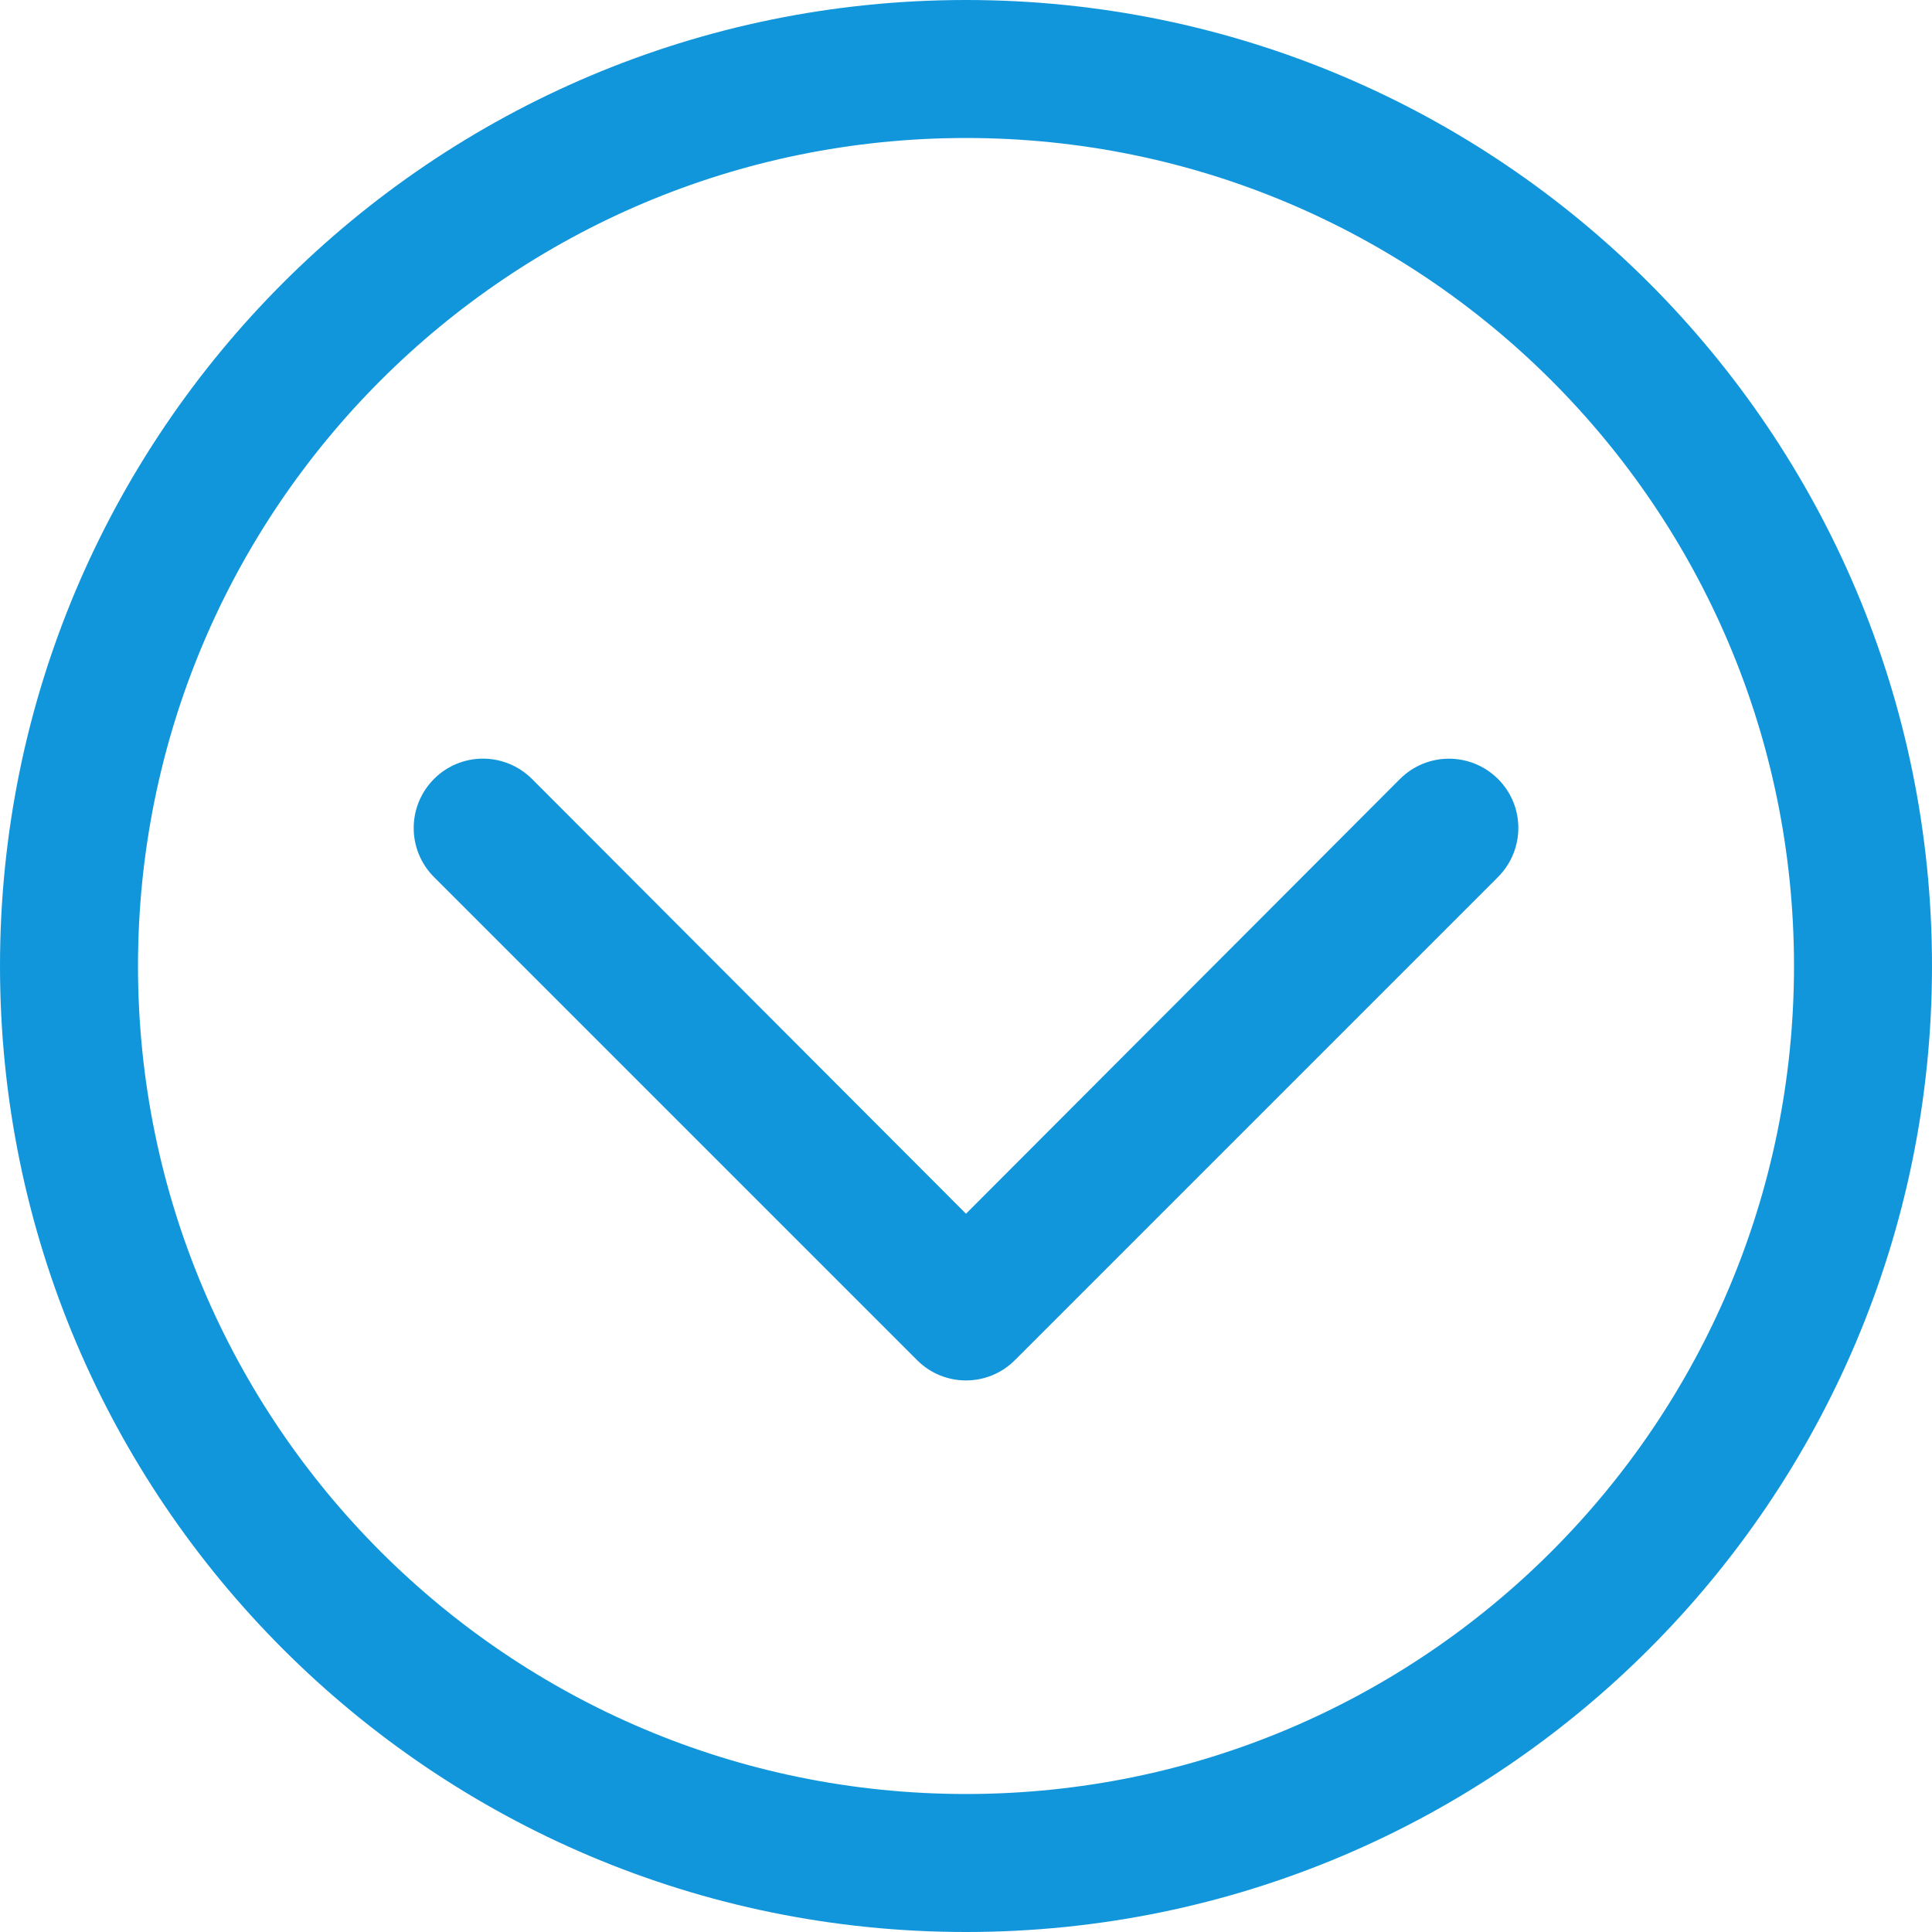 <?xml version="1.0" encoding="UTF-8"?>
<svg id="uuid-67967711-d758-431a-8fc5-b05e367d2a6c" data-name="图层 1" xmlns="http://www.w3.org/2000/svg" viewBox="0 0 175 175">
  <path d="m162.5,87.5c0-41.42-33.58-75-75-75S12.5,46.08,12.5,87.5s33.58,75,75,75,75-33.58,75-75Zm12.5,0c0,48.32-39.18,87.5-87.5,87.5S0,135.82,0,87.5,39.18,0,87.5,0s87.5,39.18,87.5,87.5Z" style="fill: #1296db;"/>
  <path d="m126.81,70.56c2.45-2.45,6.42-2.45,8.88,0s2.45,6.42,0,8.88l-43.75,43.75c-2.43,2.45-6.39,2.47-8.84.04-.01-.01-.02-.02-.04-.04l-43.75-43.75c-2.45-2.45-2.45-6.42,0-8.88s6.42-2.45,8.88,0l39.31,39.38,39.31-39.38Z" style="fill: #1296db;"/>
</svg>